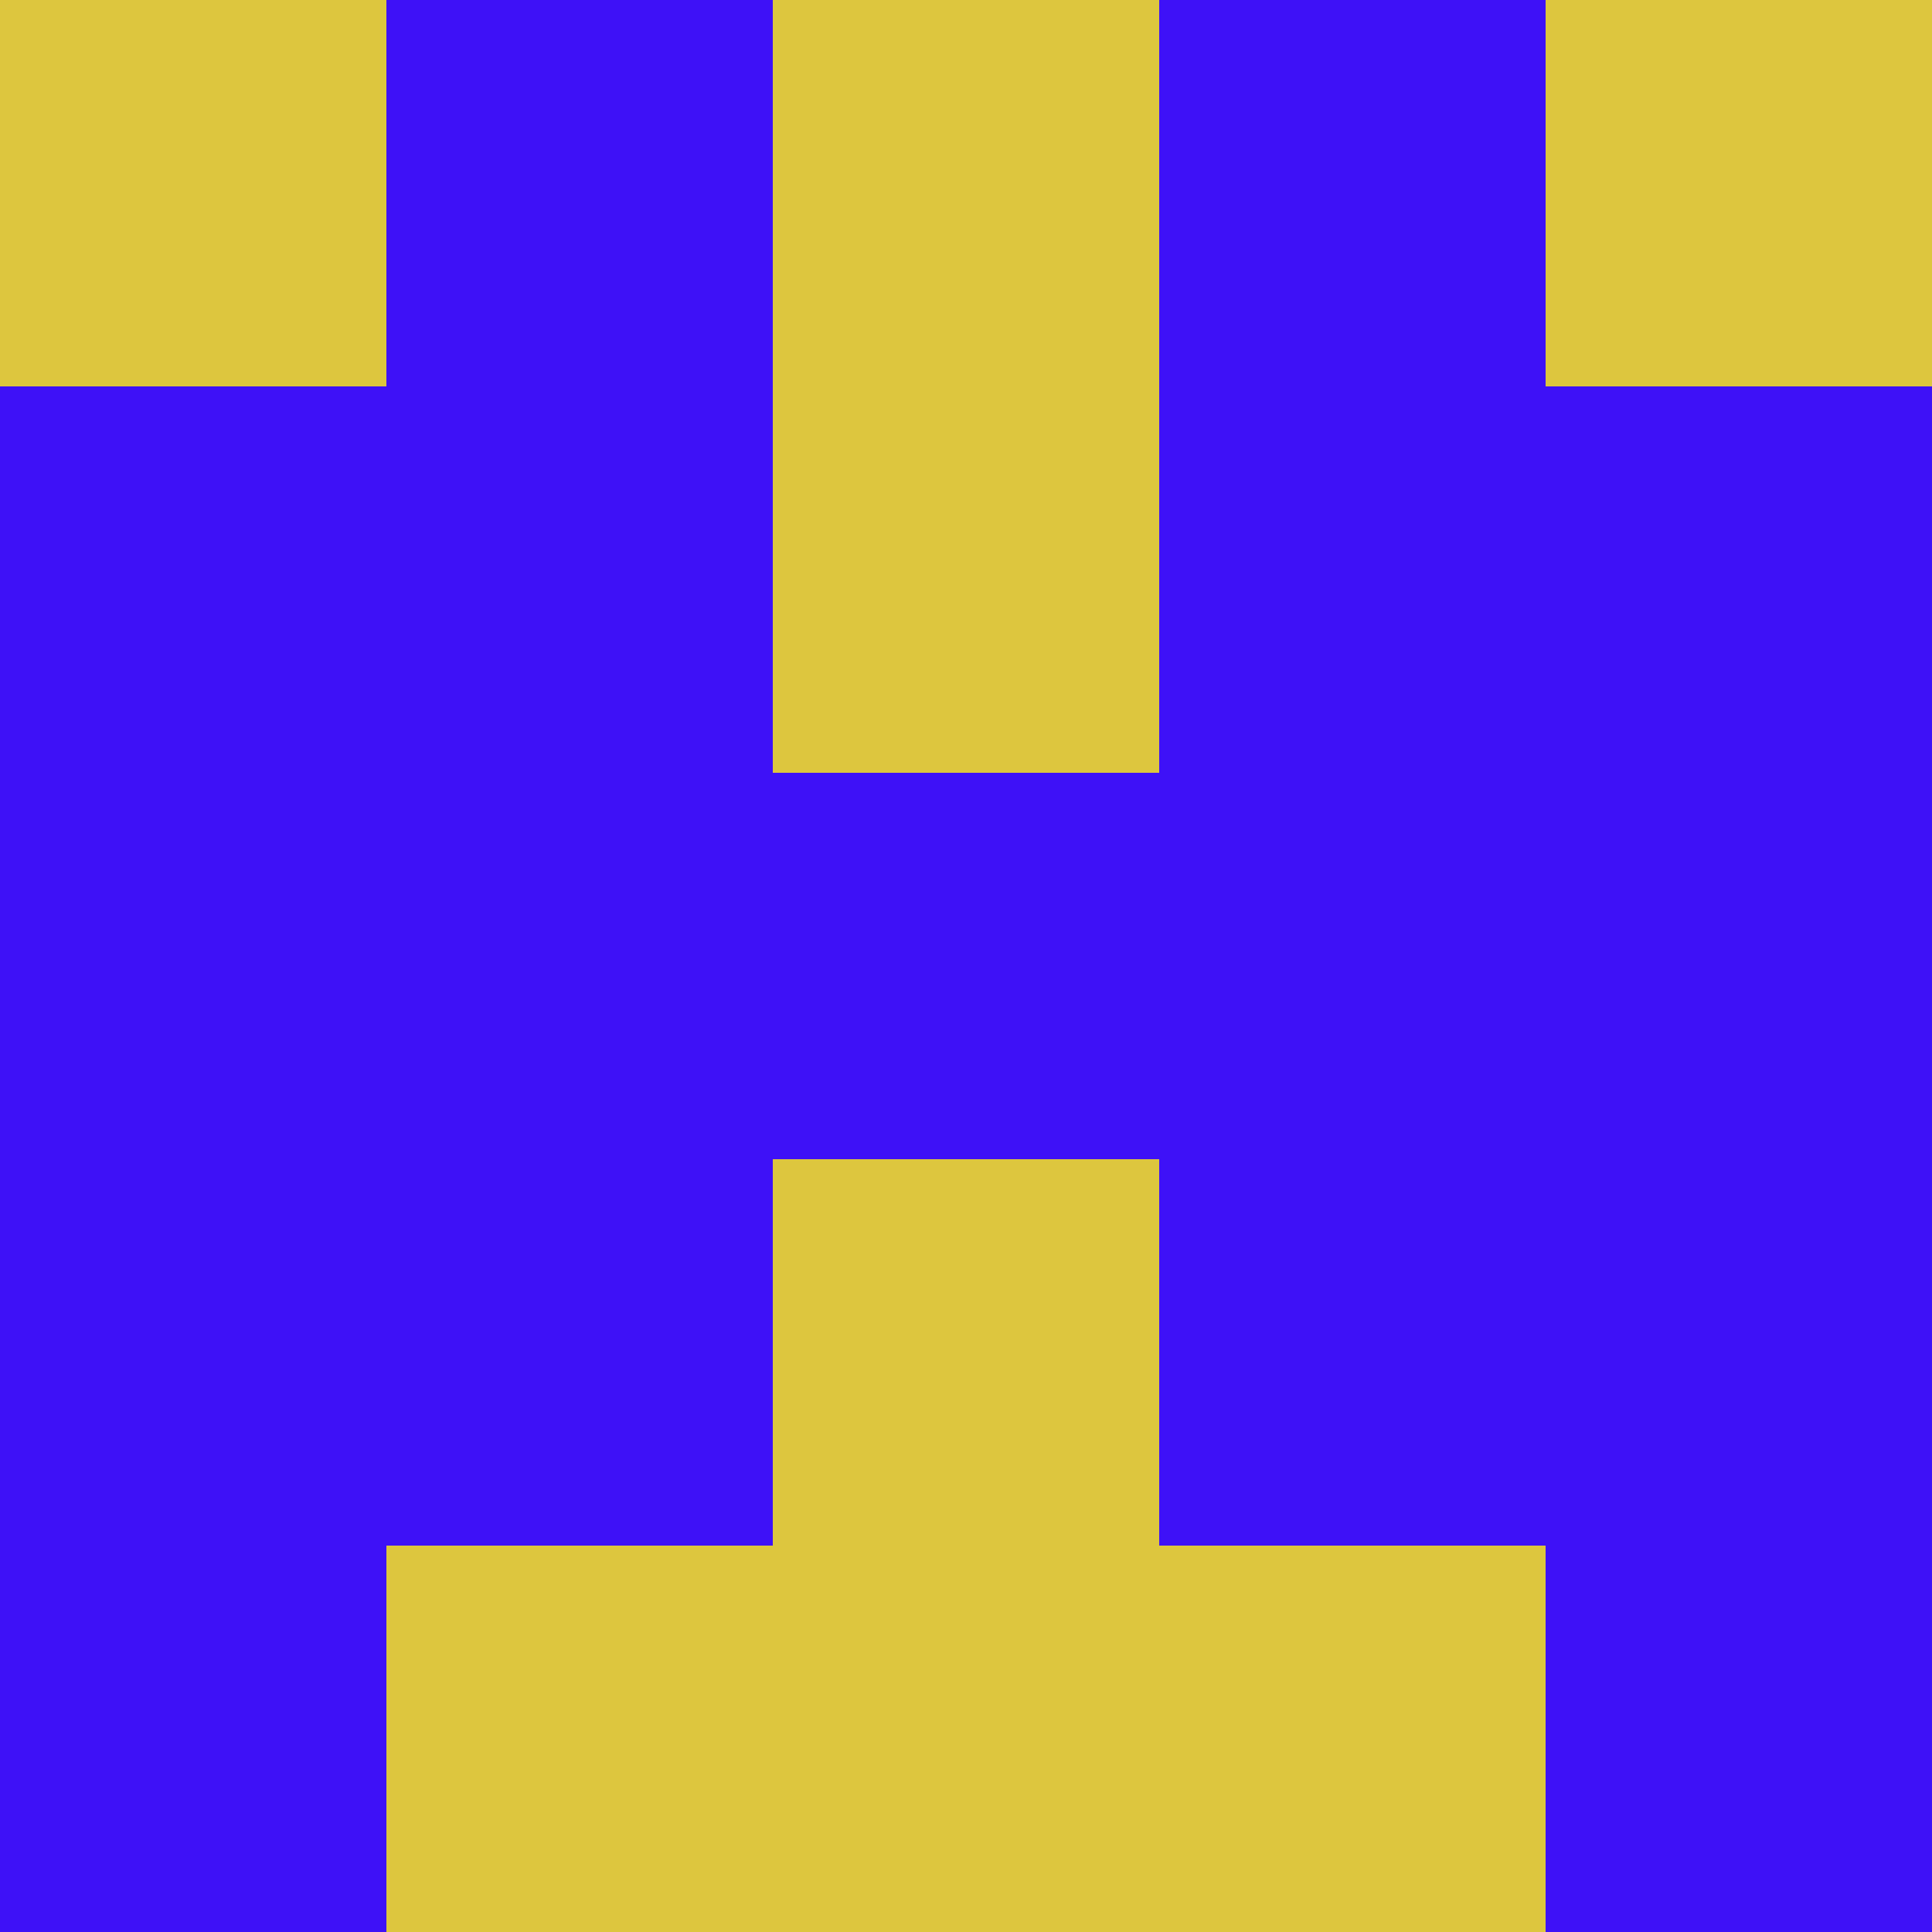 <?xml version="1.0" encoding="utf-8"?>
<!DOCTYPE svg PUBLIC "-//W3C//DTD SVG 20010904//EN"
"http://www.w3.org/TR/2001/REC-SVG-20010904/DTD/svg10.dtd">
<svg viewBox="0 0 5 5" height="100" width="100" xml:lang="fr"
     xmlns="http://www.w3.org/2000/svg"
     xmlns:xlink="http://www.w3.org/1999/xlink">
                        <rect x="0" y="0" height="1" width="1" fill="#DDC63E"/>
                    <rect x="4" y="0" height="1" width="1" fill="#DDC63E"/>
                    <rect x="1" y="0" height="1" width="1" fill="#3E11F7"/>
                    <rect x="3" y="0" height="1" width="1" fill="#3E11F7"/>
                    <rect x="2" y="0" height="1" width="1" fill="#DDC63E"/>
                                <rect x="0" y="1" height="1" width="1" fill="#3E11F7"/>
                    <rect x="4" y="1" height="1" width="1" fill="#3E11F7"/>
                    <rect x="1" y="1" height="1" width="1" fill="#3E11F7"/>
                    <rect x="3" y="1" height="1" width="1" fill="#3E11F7"/>
                    <rect x="2" y="1" height="1" width="1" fill="#DDC63E"/>
                                <rect x="0" y="2" height="1" width="1" fill="#3E11F7"/>
                    <rect x="4" y="2" height="1" width="1" fill="#3E11F7"/>
                    <rect x="1" y="2" height="1" width="1" fill="#3E11F7"/>
                    <rect x="3" y="2" height="1" width="1" fill="#3E11F7"/>
                    <rect x="2" y="2" height="1" width="1" fill="#3E11F7"/>
                                <rect x="0" y="3" height="1" width="1" fill="#3E11F7"/>
                    <rect x="4" y="3" height="1" width="1" fill="#3E11F7"/>
                    <rect x="1" y="3" height="1" width="1" fill="#3E11F7"/>
                    <rect x="3" y="3" height="1" width="1" fill="#3E11F7"/>
                    <rect x="2" y="3" height="1" width="1" fill="#DDC63E"/>
                                <rect x="0" y="4" height="1" width="1" fill="#3E11F7"/>
                    <rect x="4" y="4" height="1" width="1" fill="#3E11F7"/>
                    <rect x="1" y="4" height="1" width="1" fill="#DDC63E"/>
                    <rect x="3" y="4" height="1" width="1" fill="#DDC63E"/>
                    <rect x="2" y="4" height="1" width="1" fill="#DDC63E"/>
            </svg>